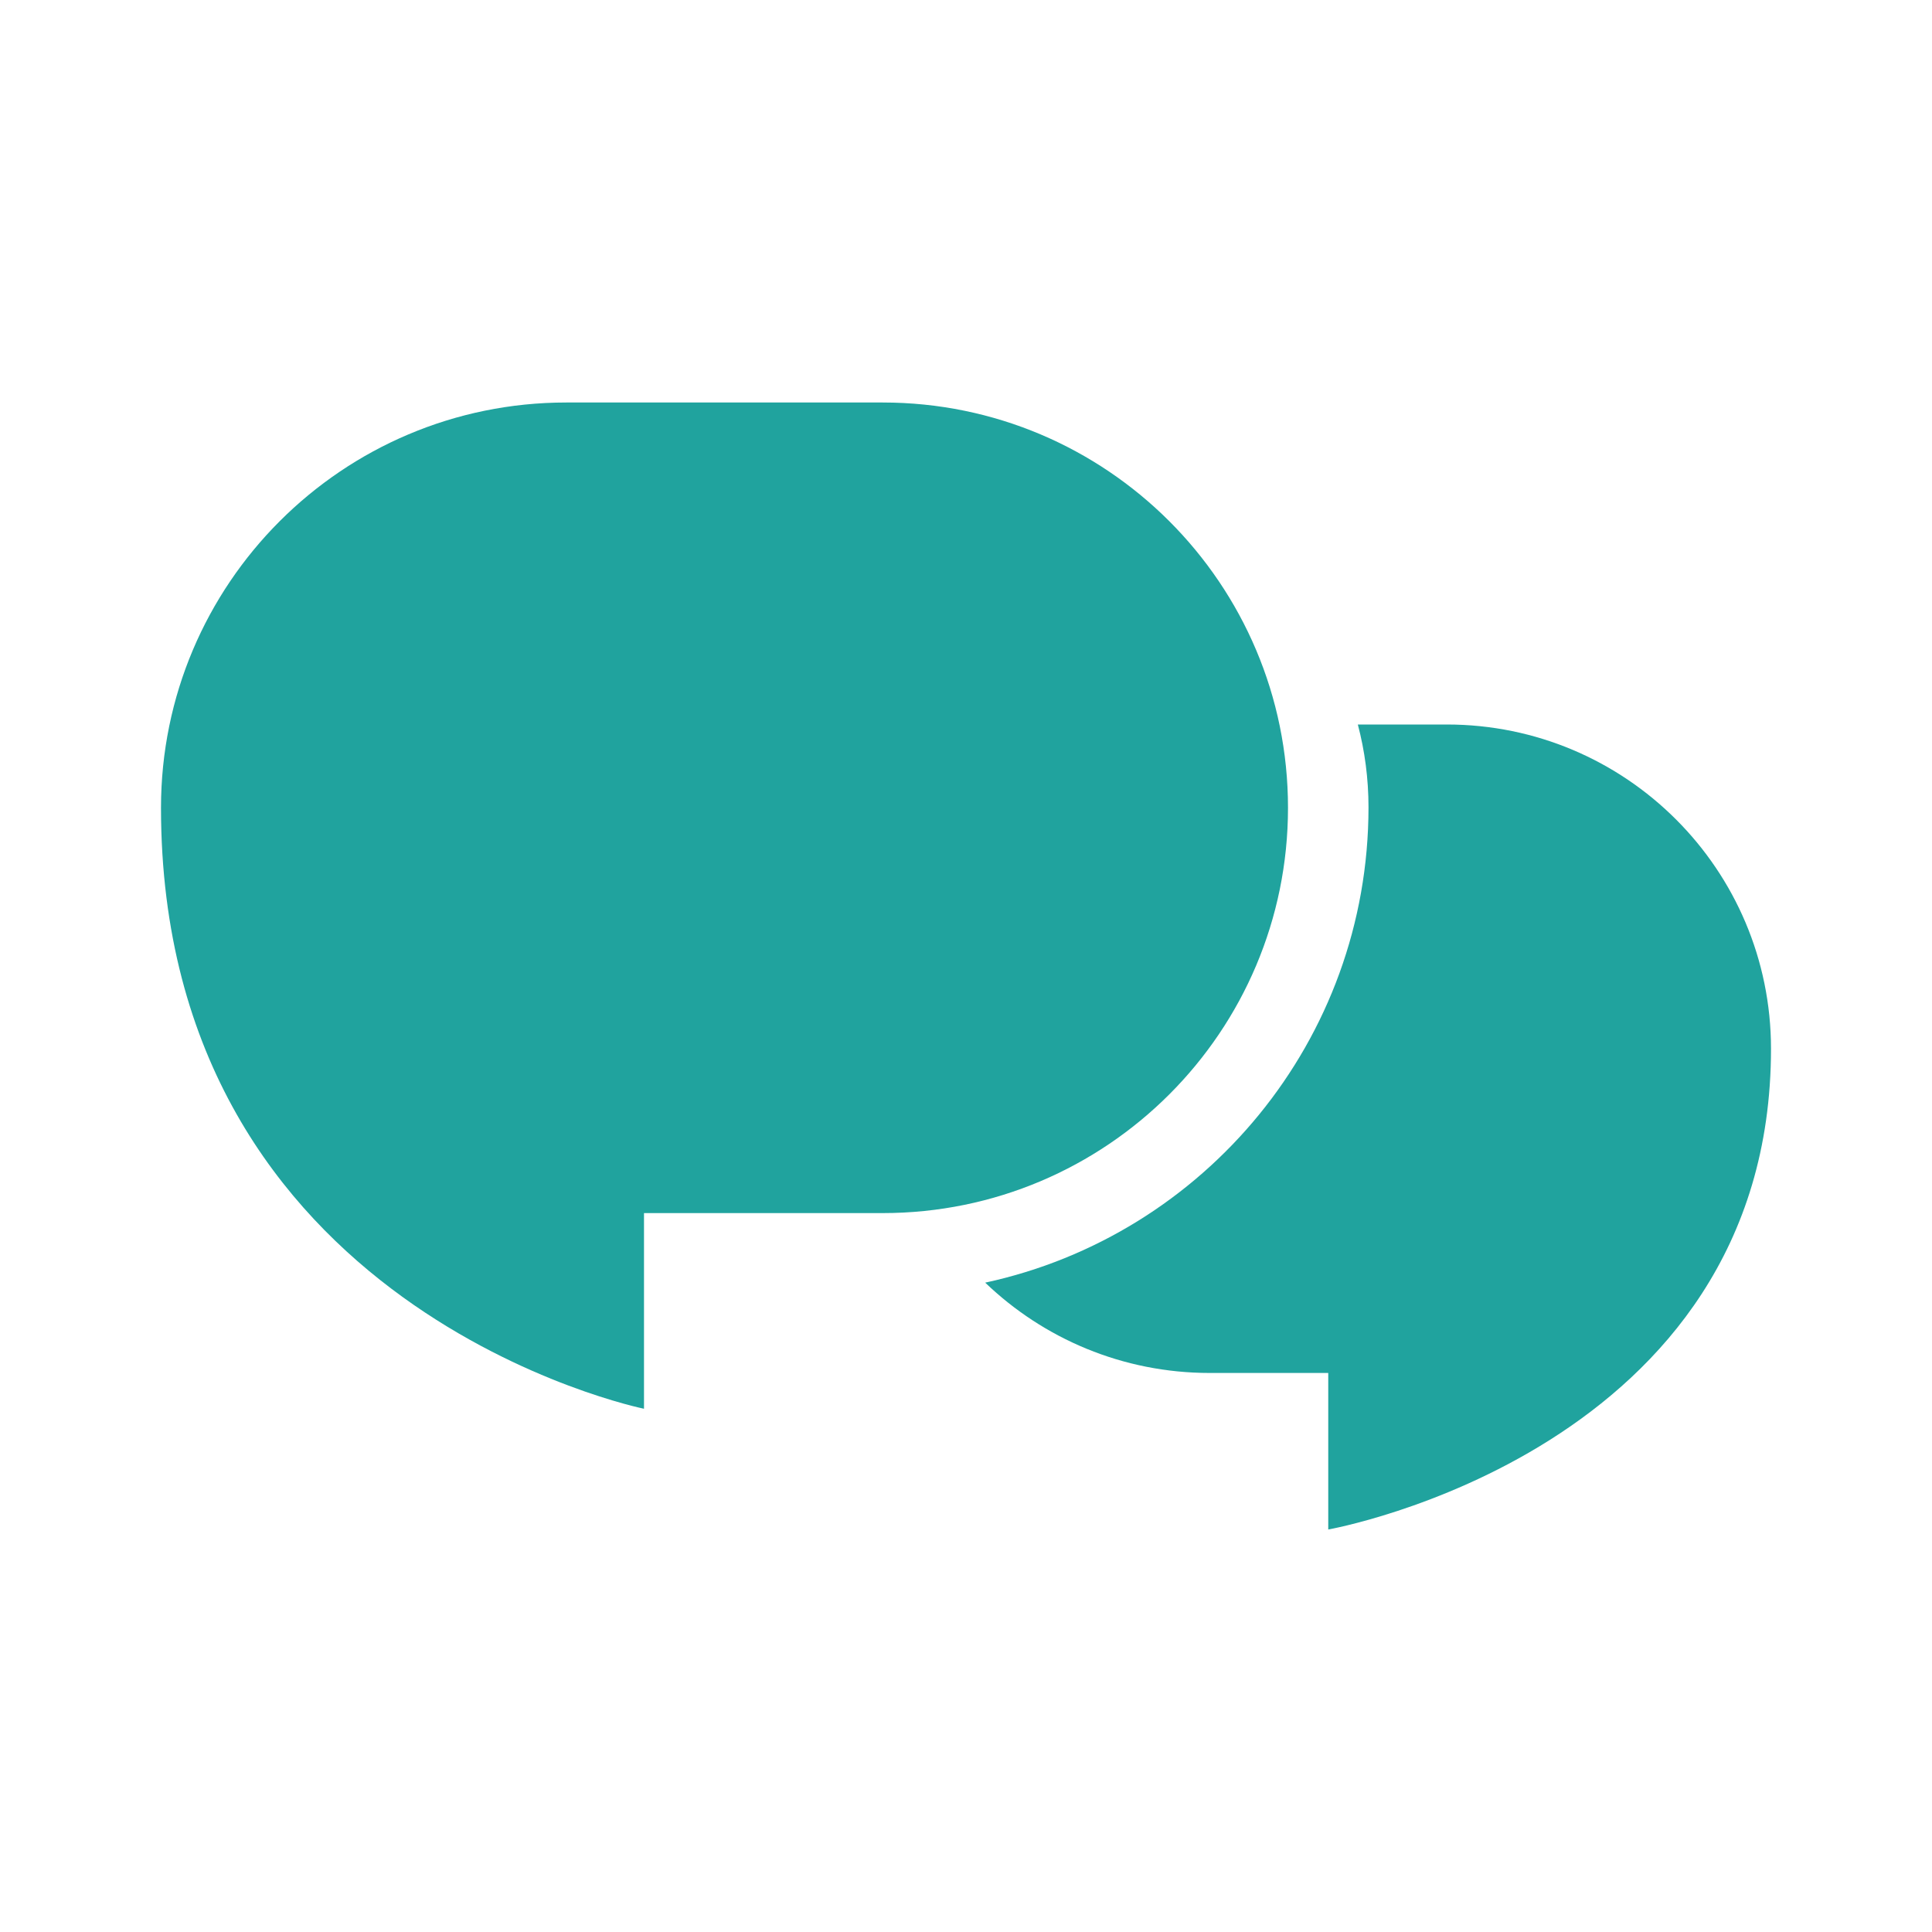 <svg width="48" height="48" viewBox="0 0 48 48" fill="none" xmlns="http://www.w3.org/2000/svg">
<path d="M4 20.069C4 14.508 8.508 10 14.069 10H21.931C27.492 10 32 14.508 32 20.069C32 25.631 27.492 30.139 21.931 30.139H16V35C16 35 4 32.569 4 20.069Z" fill="#20A39E"/>
<path d="M24.477 31.867C25.925 33.257 27.891 34.111 30.056 34.111H33V38C33 38 44 36.056 44 26.056C44 21.607 40.394 18 35.945 18H33.735C33.908 18.656 34 19.345 34 20.056C34 25.85 29.921 30.692 24.477 31.867Z" fill="#20A39E"/>
</svg>
